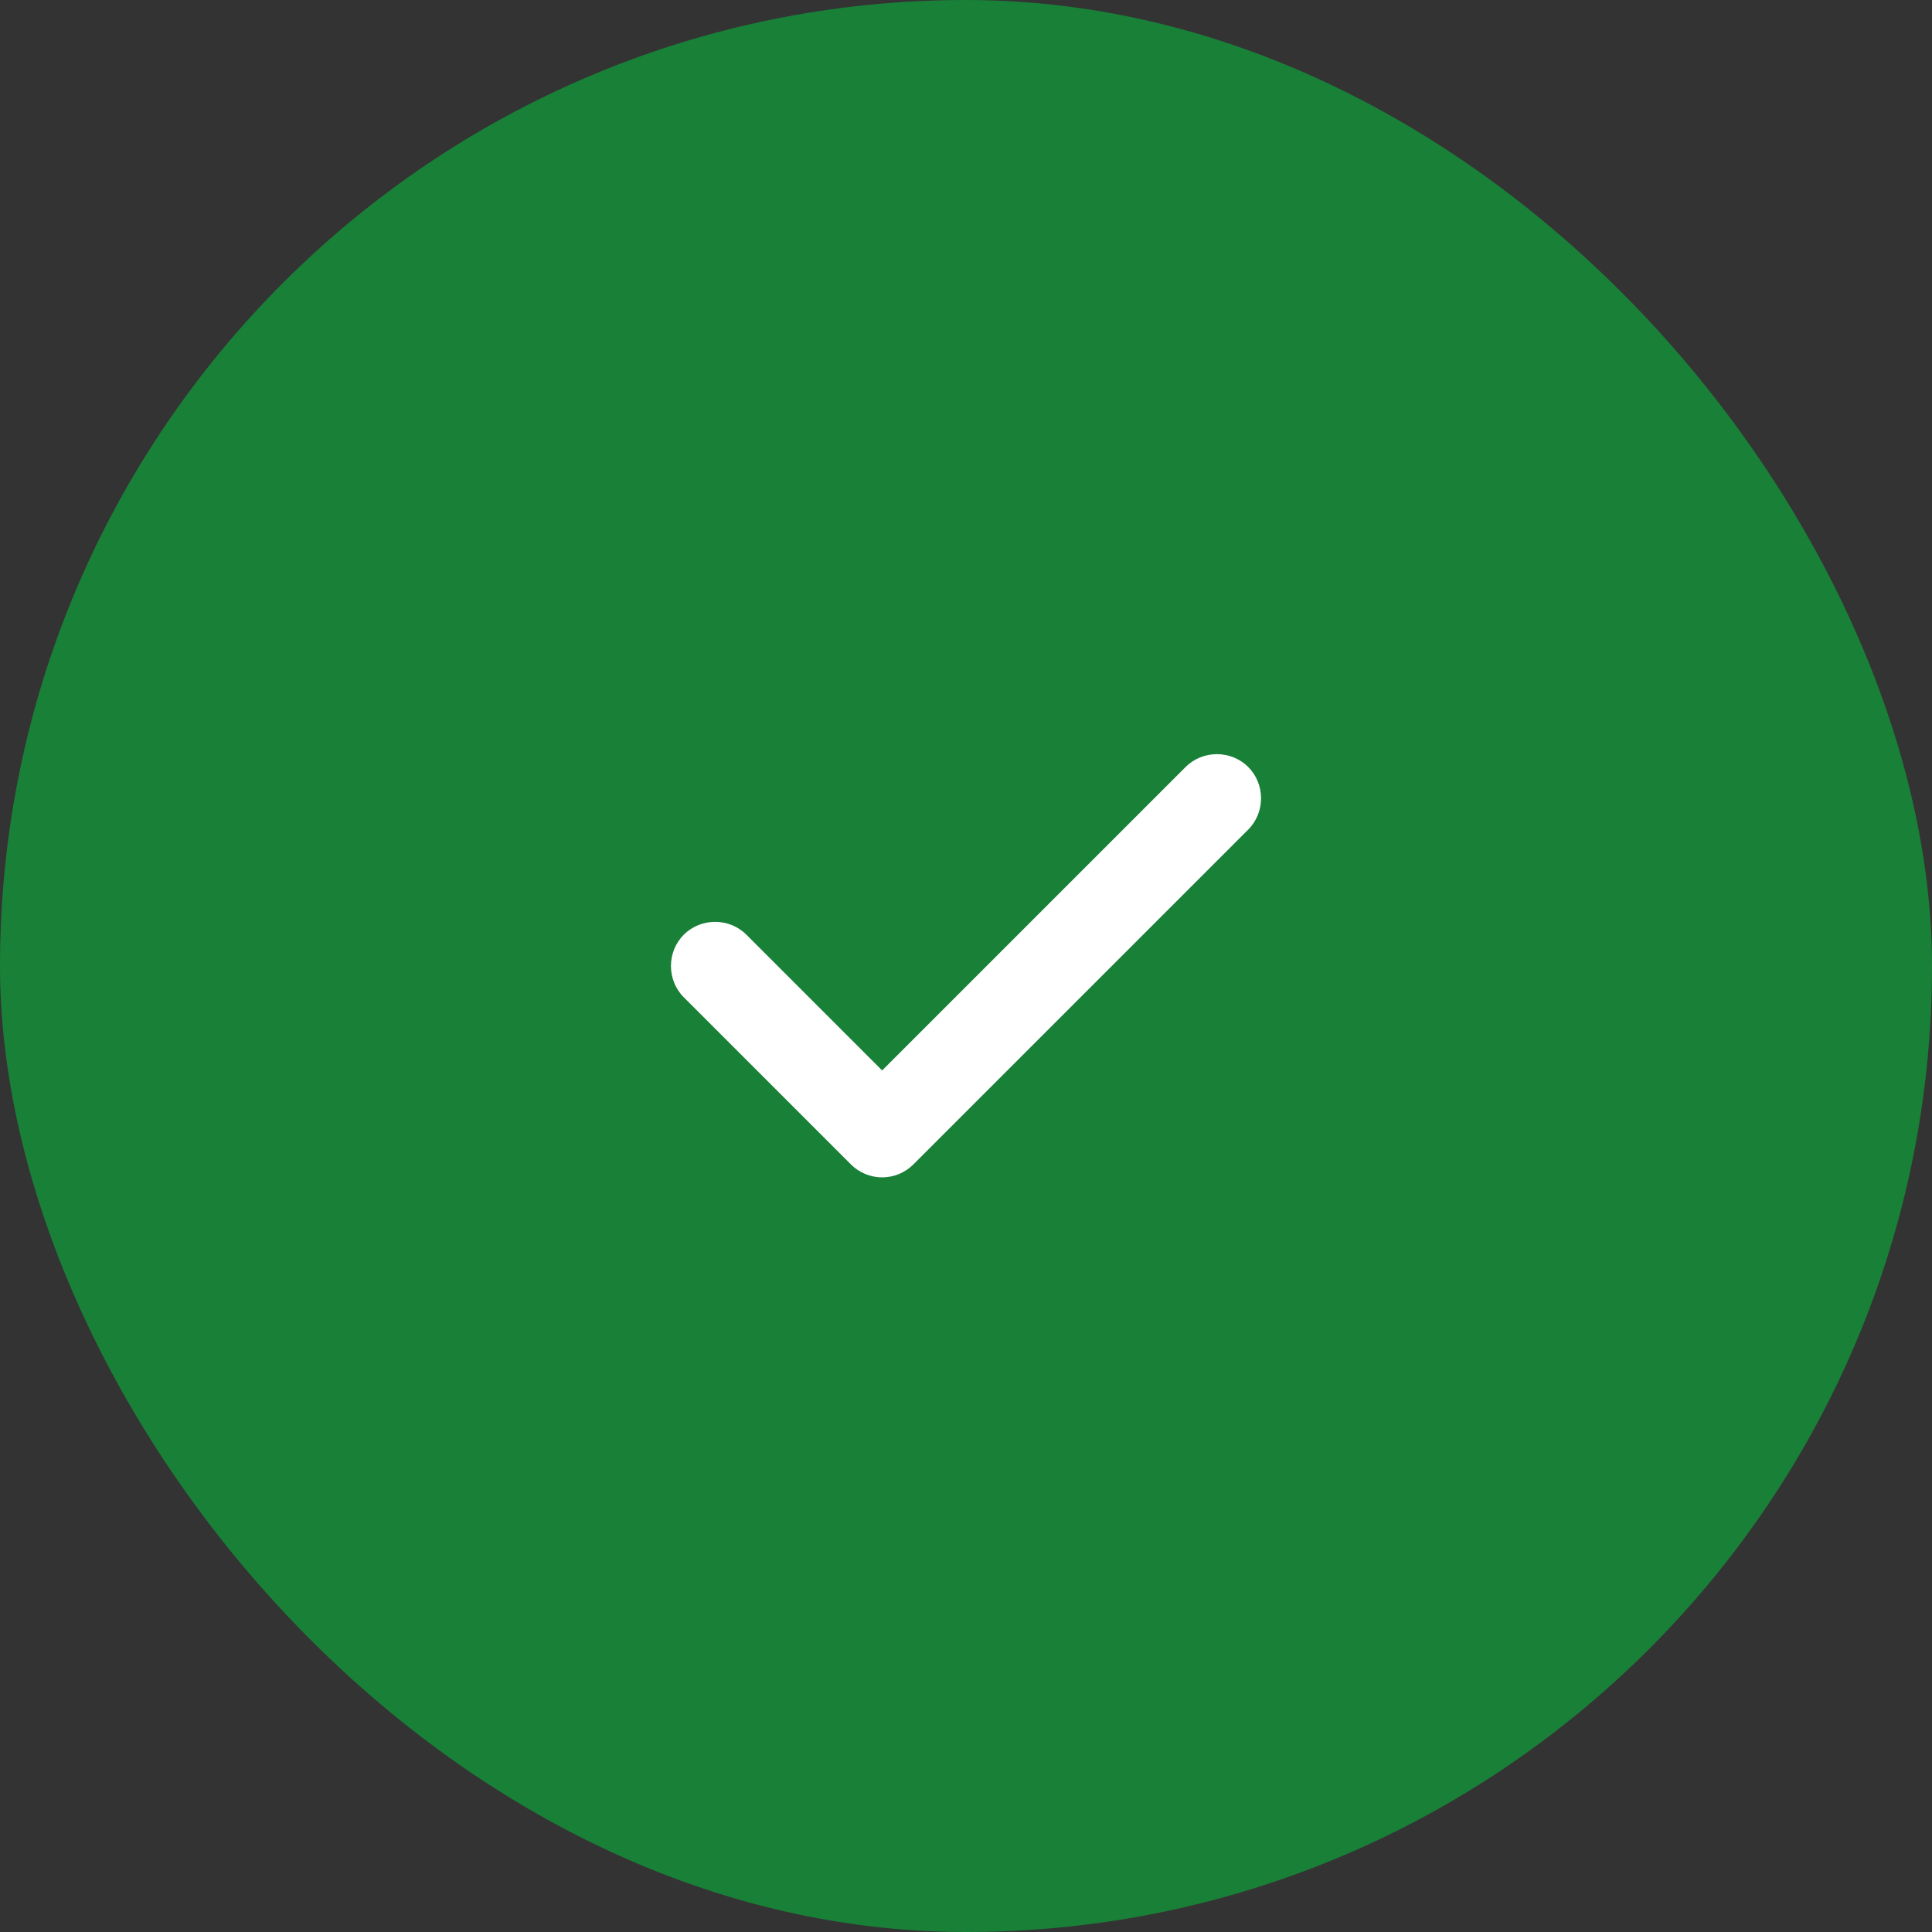 <svg width="15" height="15" viewBox="0 0 15 15" fill="none" xmlns="http://www.w3.org/2000/svg">
<rect x="0" y="0" width="15" height="15" fill="#333333" stroke="none"/>
<rect width="15" height="15" rx="7.5" fill="#198038"/>
<path d="M6.849 9.141C6.757 9.141 6.67 9.104 6.606 9.04L5.309 7.743C5.176 7.61 5.176 7.39 5.309 7.257C5.442 7.124 5.662 7.124 5.795 7.257L6.849 8.311L9.205 5.955C9.338 5.822 9.558 5.822 9.691 5.955C9.824 6.088 9.824 6.308 9.691 6.441L7.092 9.04C7.028 9.104 6.941 9.141 6.849 9.141Z" fill="white"/>
</svg>
